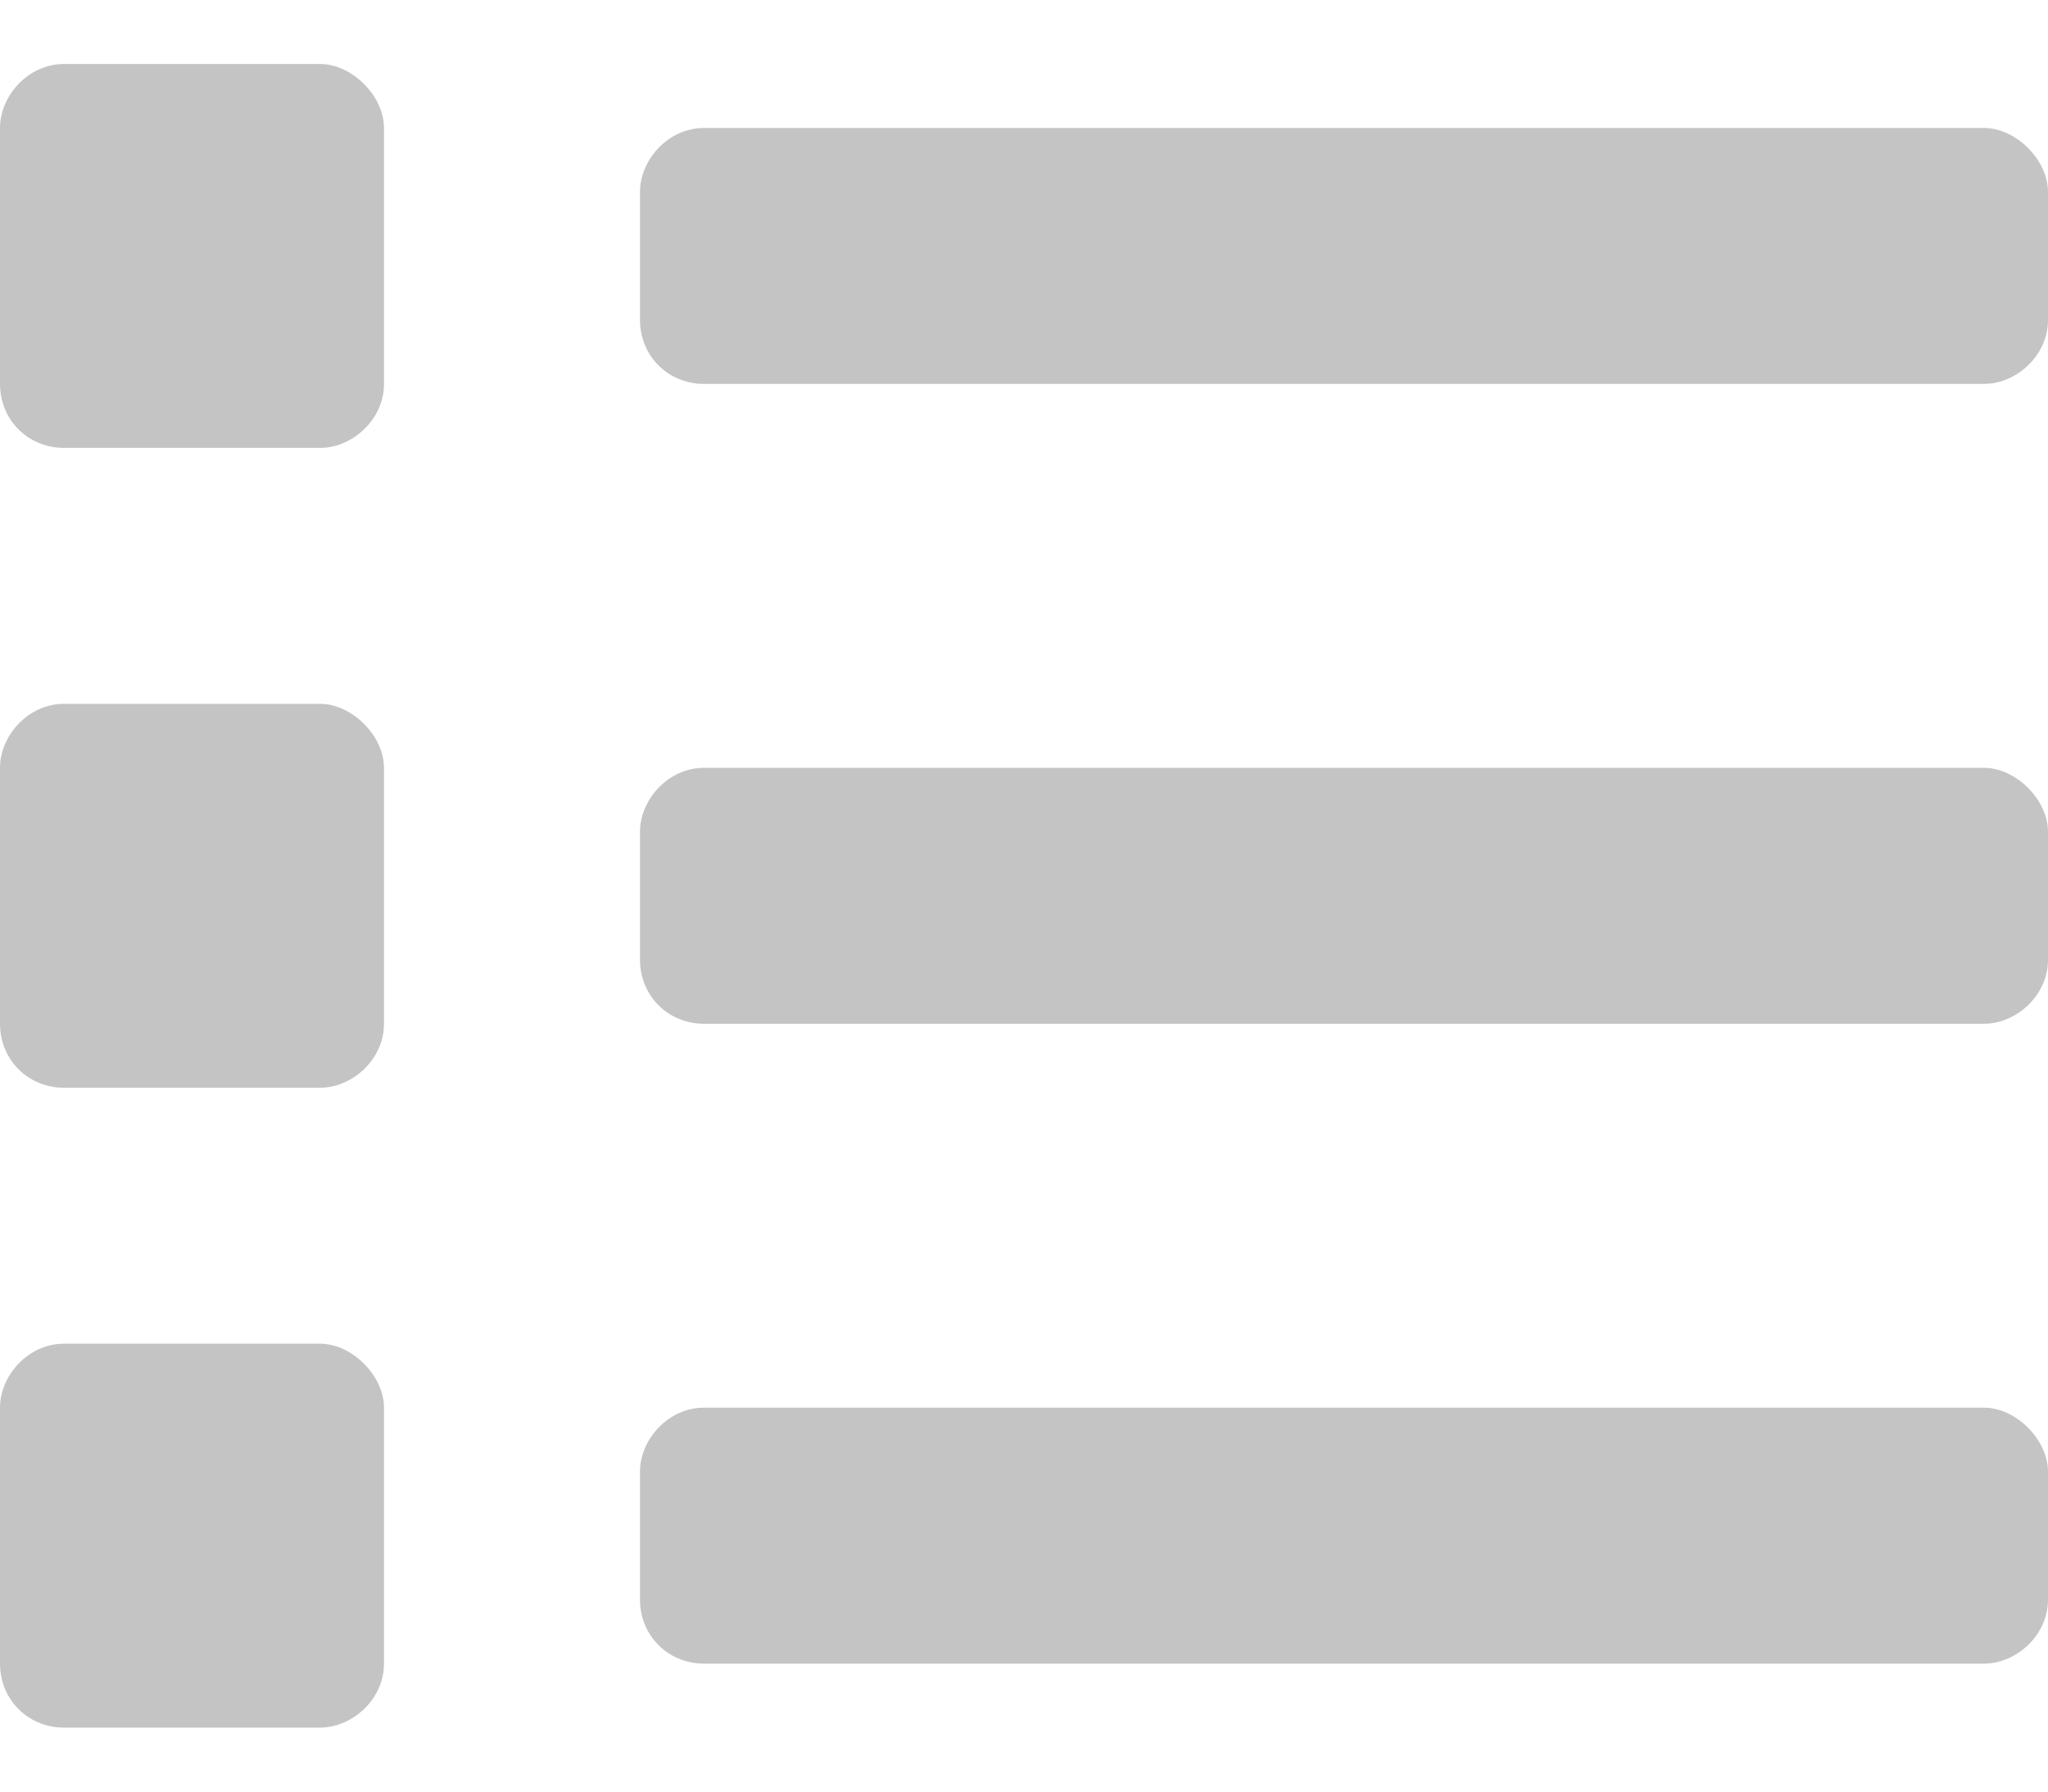 <svg width="16" height="14" viewBox="0 0 16 14" fill="none" xmlns="http://www.w3.org/2000/svg">
<path d="M2.5 10.5C2.75 10.5 3 10.75 3 11L3 13C3 13.281 2.75 13.5 2.5 13.5H0.5C0.219 13.5 0 13.281 0 13L0 11C0 10.75 0.219 10.5 0.5 10.5H2.5ZM2.5 0.5C2.75 0.5 3 0.75 3 1V3C3 3.281 2.75 3.5 2.5 3.5H0.5C0.219 3.5 0 3.281 0 3L0 1C0 0.75 0.219 0.5 0.5 0.5L2.5 0.5ZM2.5 5.5C2.75 5.5 3 5.75 3 6V8C3 8.281 2.75 8.5 2.5 8.5H0.5C0.219 8.5 0 8.281 0 8L0 6C0 5.75 0.219 5.5 0.5 5.5H2.5ZM15.5 11C15.75 11 16 11.25 16 11.5V12.5C16 12.781 15.75 13 15.5 13L5.5 13C5.219 13 5 12.781 5 12.5V11.5C5 11.25 5.219 11 5.5 11L15.5 11ZM15.5 1C15.75 1 16 1.25 16 1.5V2.5C16 2.781 15.75 3 15.5 3L5.5 3C5.219 3 5 2.781 5 2.5L5 1.5C5 1.25 5.219 1 5.5 1L15.5 1ZM15.5 6C15.75 6 16 6.25 16 6.5V7.5C16 7.781 15.75 8 15.5 8L5.5 8C5.219 8 5 7.781 5 7.5L5 6.5C5 6.25 5.219 6 5.5 6L15.5 6Z" fill="#C4C4C4"/>
</svg>
